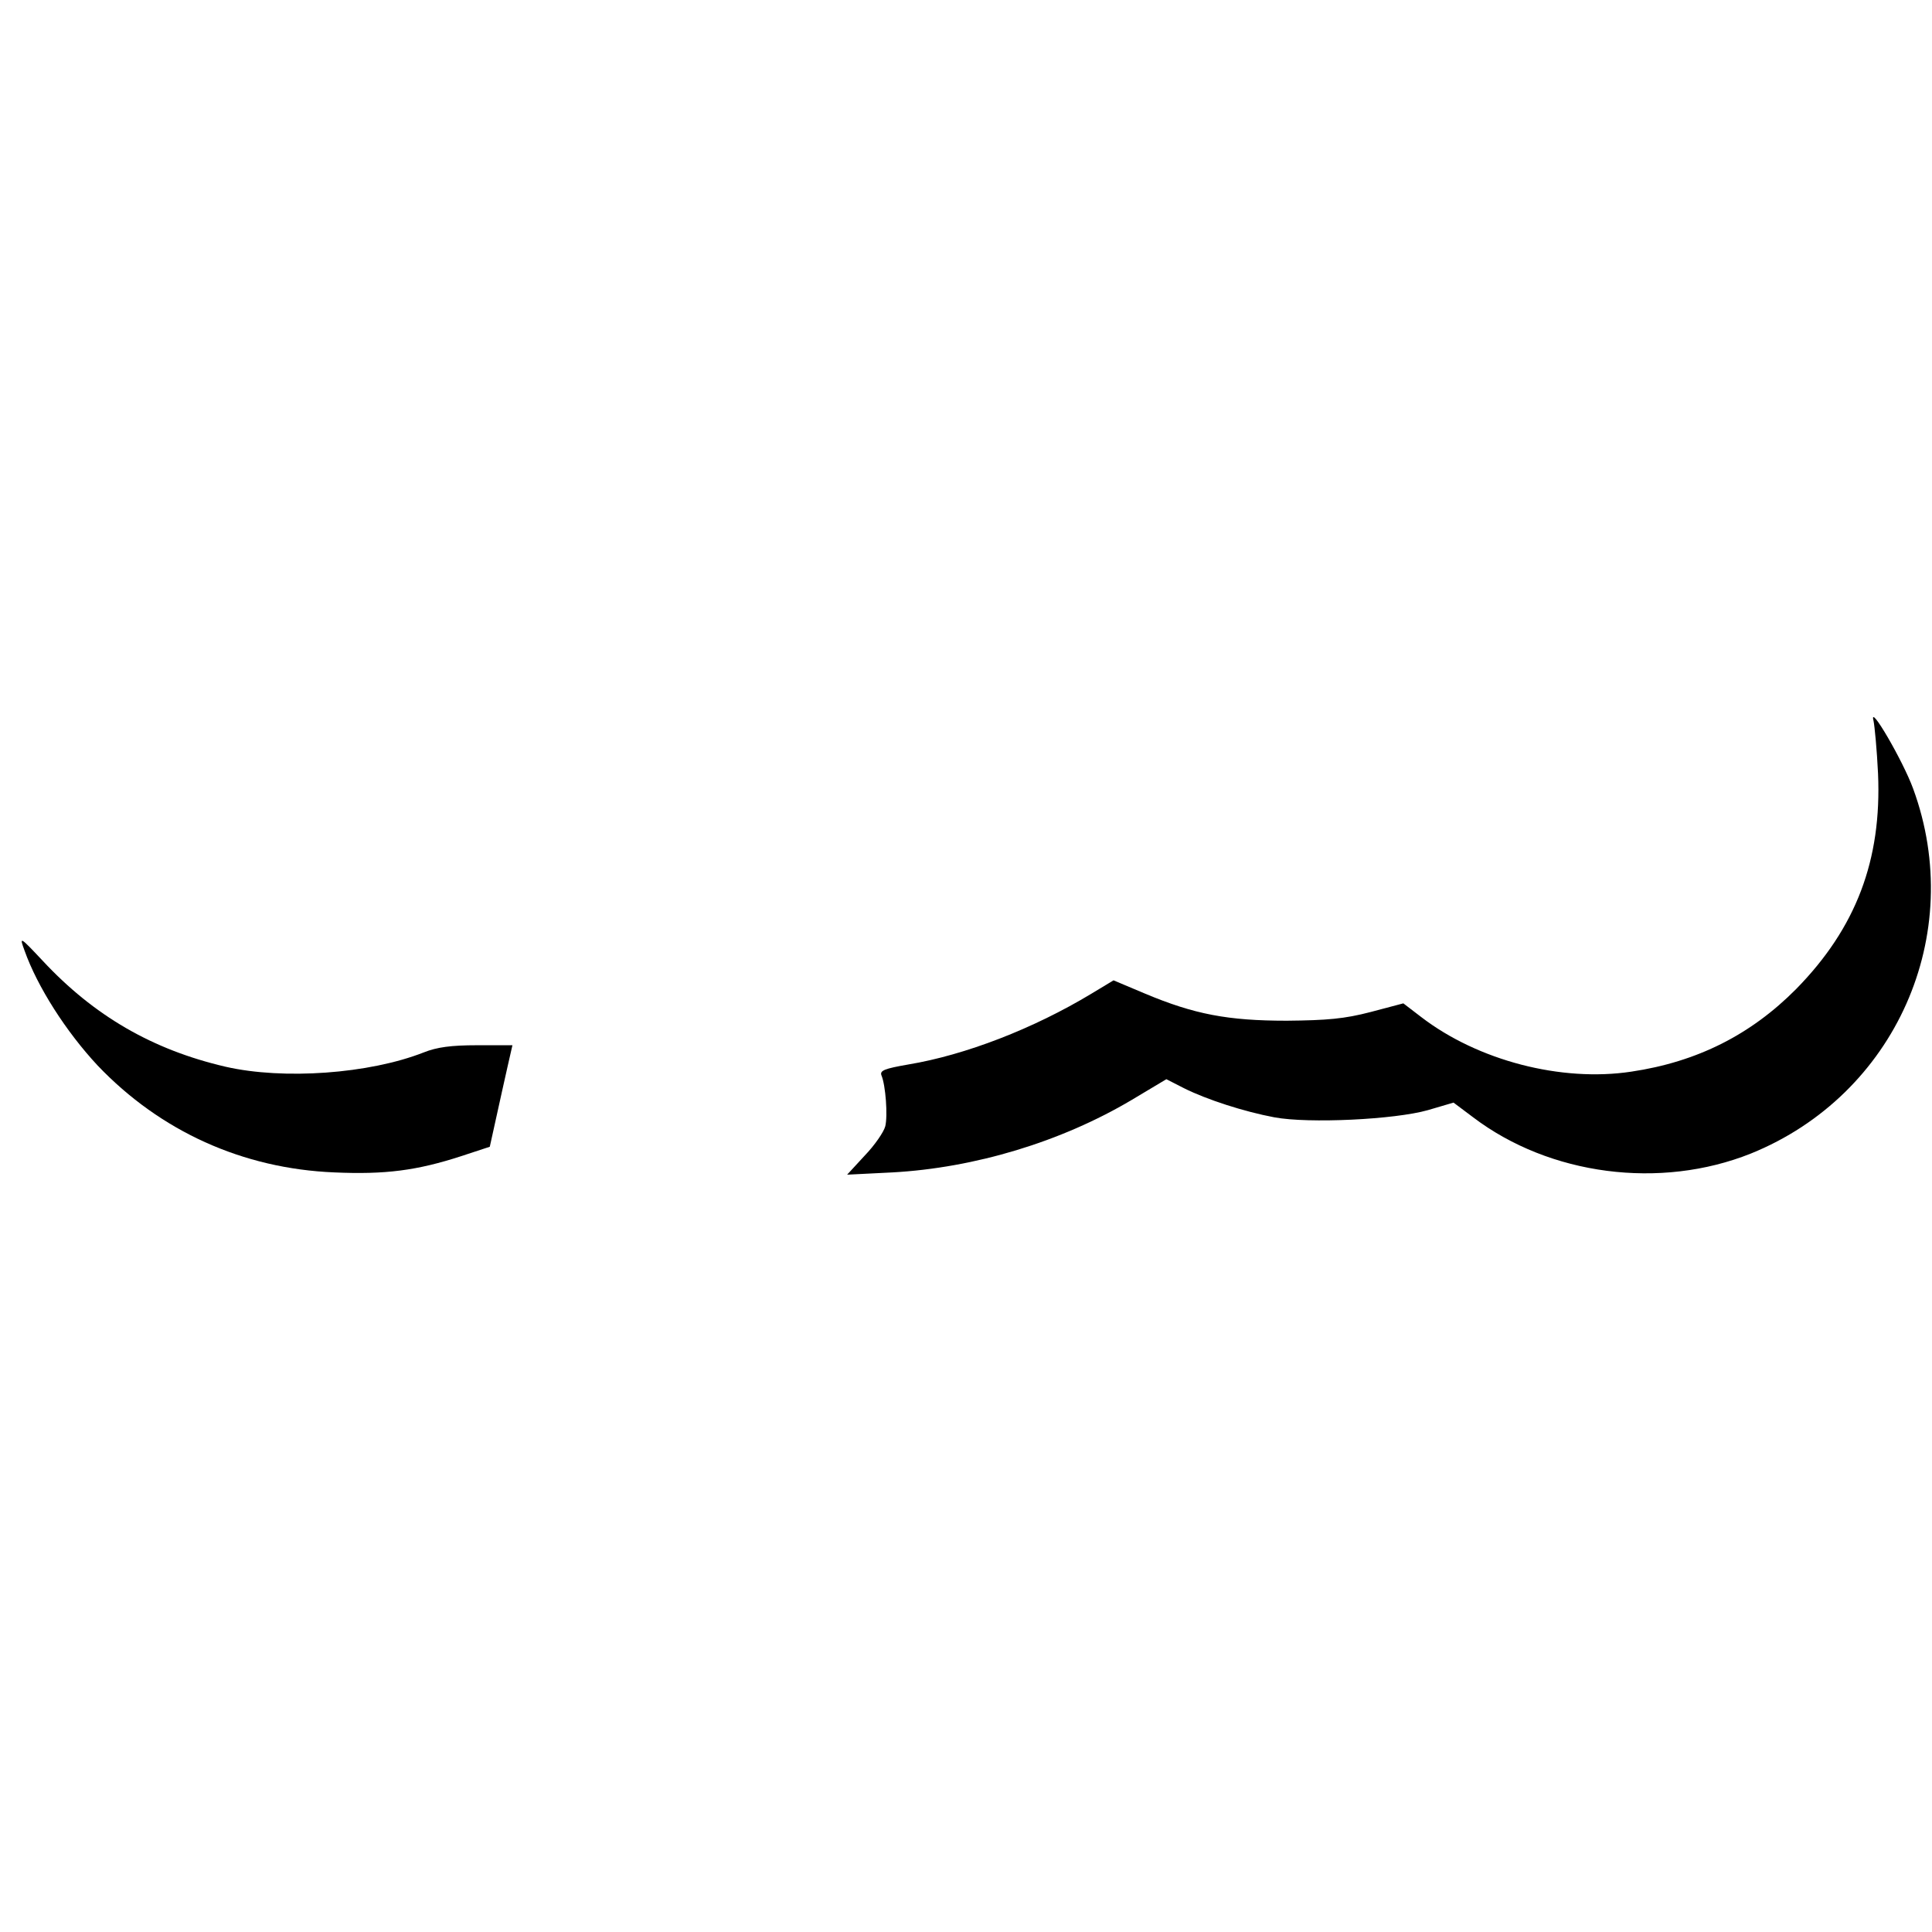 <?xml version="1.0" standalone="no"?>
<!DOCTYPE svg PUBLIC "-//W3C//DTD SVG 20010904//EN"
 "http://www.w3.org/TR/2001/REC-SVG-20010904/DTD/svg10.dtd">
<svg version="1.0" xmlns="http://www.w3.org/2000/svg"
 width="512pt" height="512pt" viewBox="0 0 512 512"
 preserveAspectRatio="xMidYMid meet">

<g transform="translate(0,512) scale(0.1,-0.1)"
fill="#000000" stroke="none">
<path d="M4965 3210 c3 -14 9 -77 12 -140 10 -229 -58 -409 -217 -571 -120
-121 -262 -193 -437 -219 -185 -28 -406 29 -557 145 l-47 36 -87 -23 c-69 -18
-115 -22 -222 -23 -156 0 -245 17 -376 72 l-83 35 -58 -35 c-154 -93 -335
-163 -486 -188 -63 -11 -76 -16 -71 -29 11 -26 17 -107 10 -135 -4 -15 -28
-50 -54 -77 l-47 -51 120 6 c218 12 447 81 634 192 l92 55 47 -24 c60 -30 159
-62 239 -77 91 -17 319 -6 407 19 l68 20 52 -39 c203 -154 496 -192 736 -96
383 155 572 580 430 967 -27 74 -118 230 -105 180z"/>
<path d="M65 2601 c34 -96 110 -215 194 -305 166 -174 384 -273 627 -283 135
-6 219 5 336 43 l76 25 17 77 c9 42 23 103 30 135 l13 57 -94 0 c-68 0 -106
-5 -141 -19 -145 -57 -372 -73 -525 -38 -194 45 -349 135 -485 281 -61 65 -62
65 -48 27z"/>
</g>
</svg>
